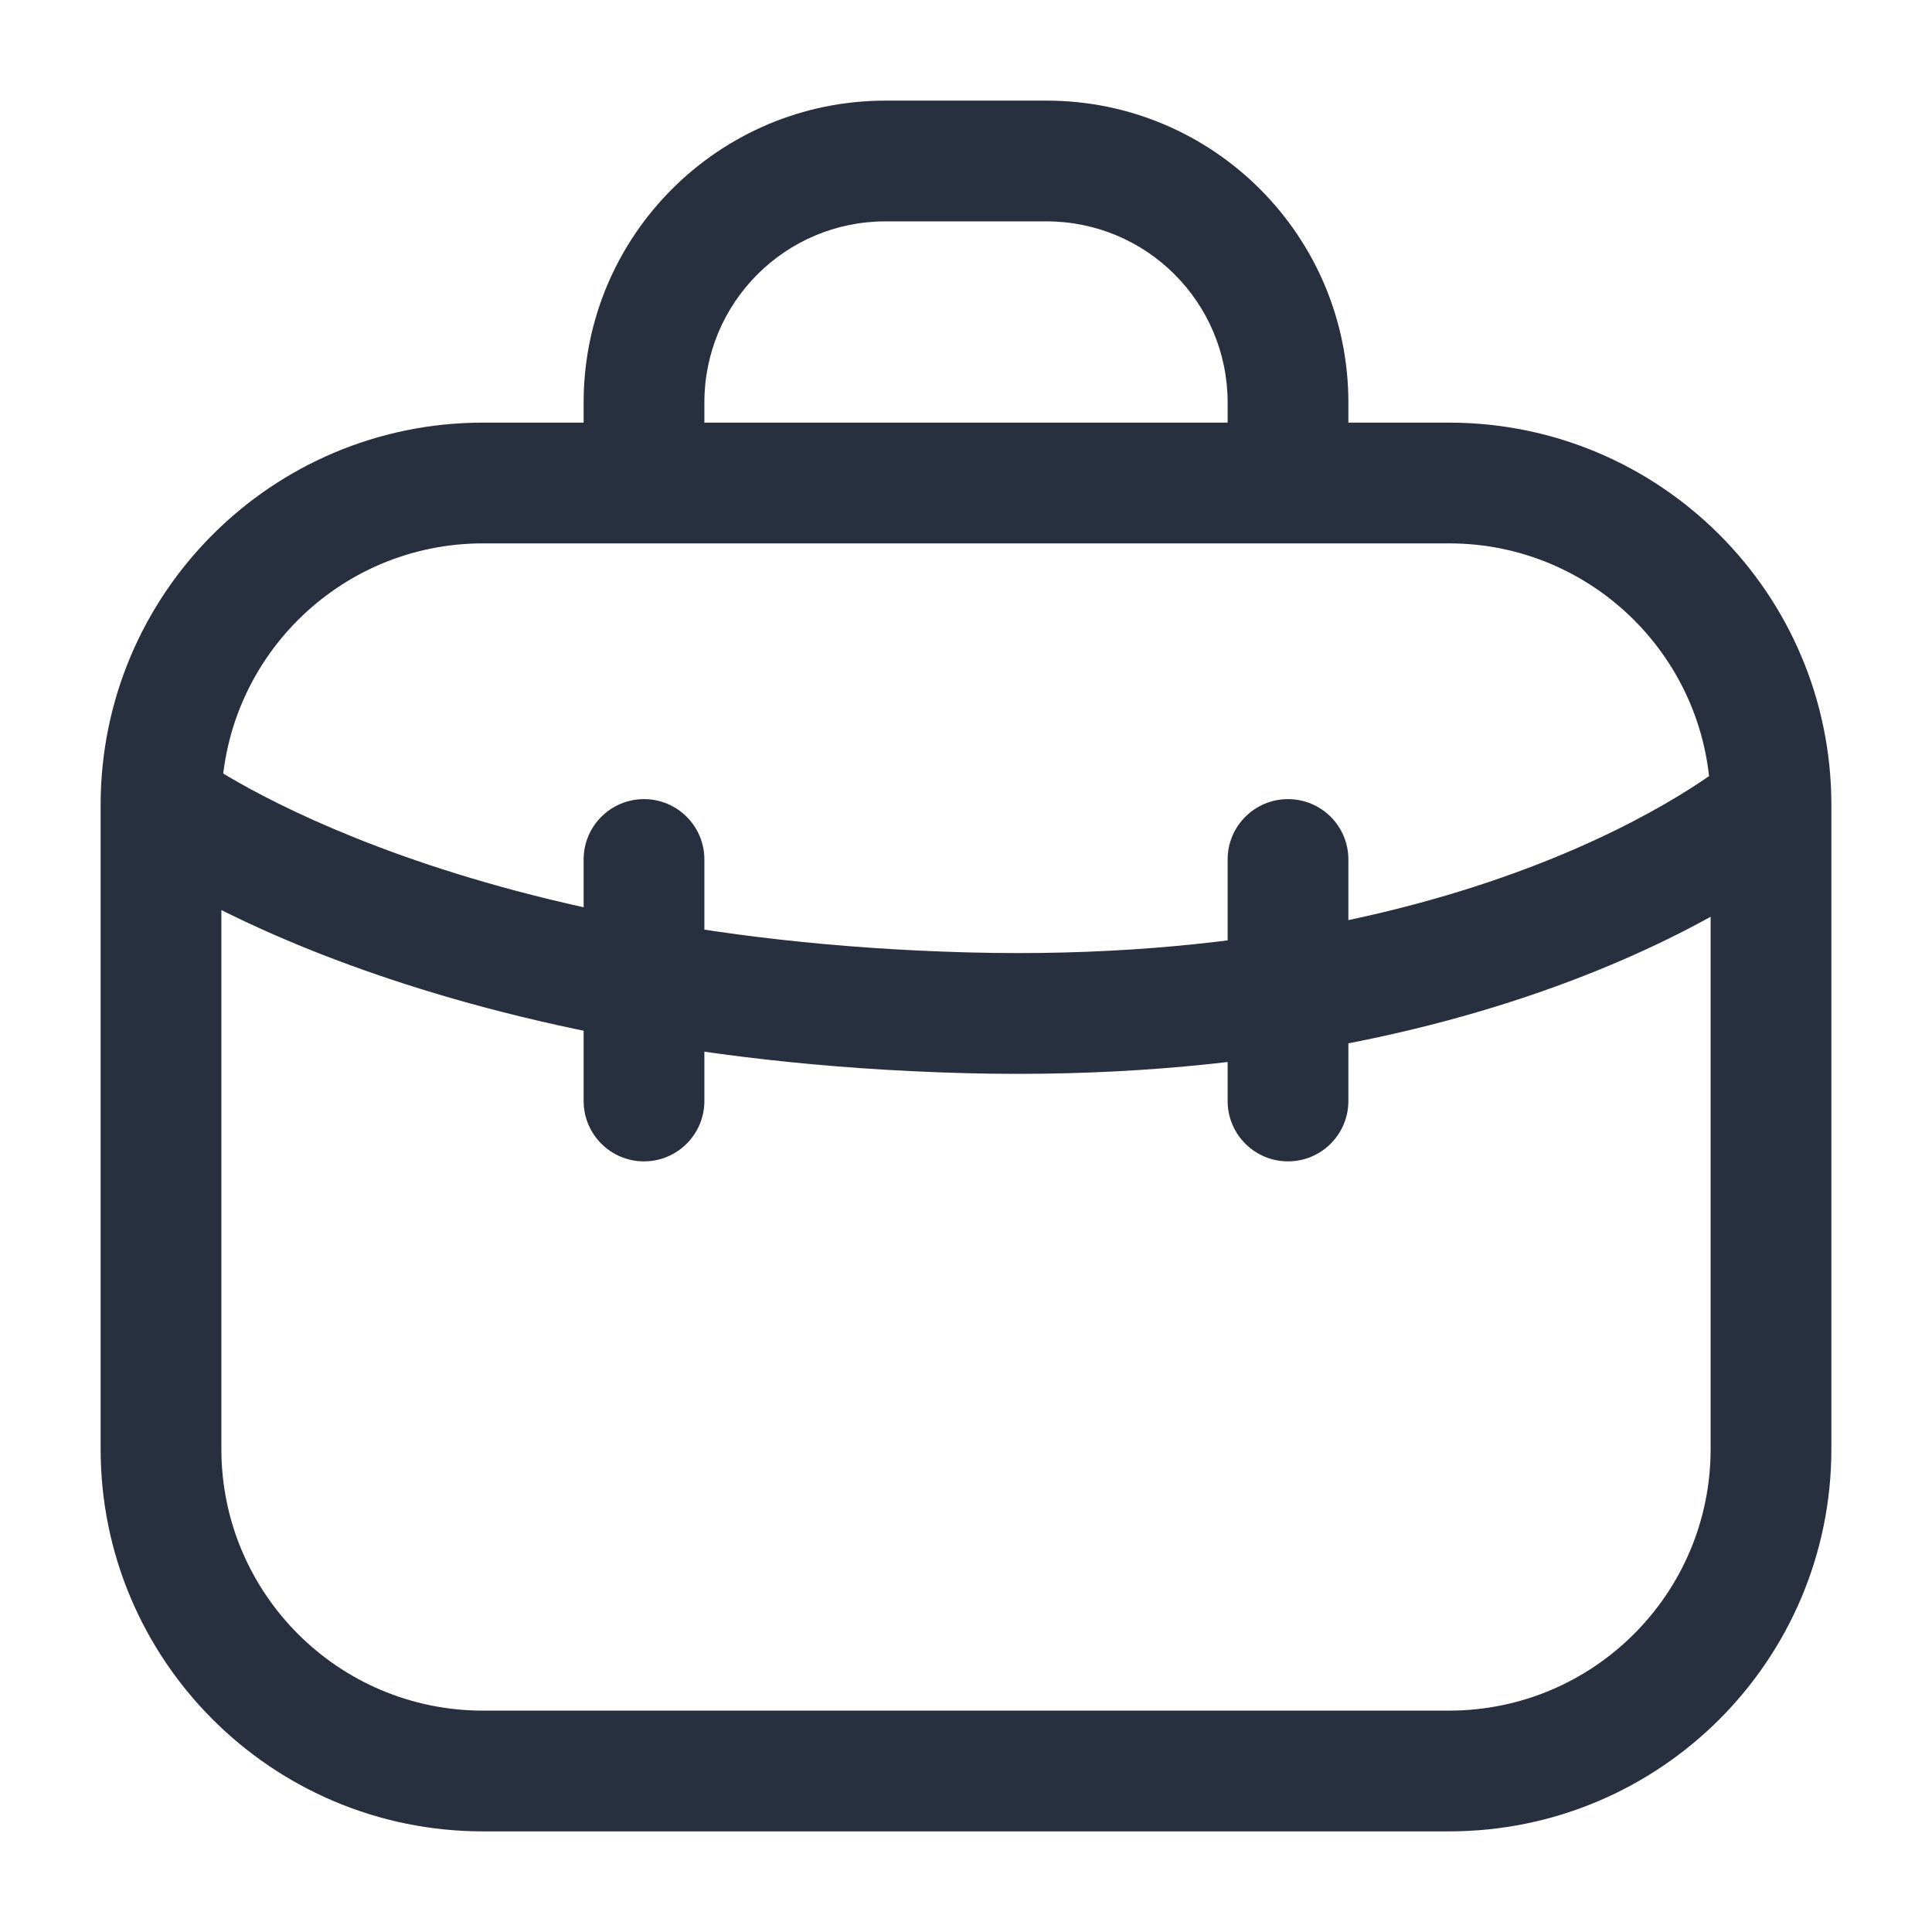 <svg width="24" height="24" viewBox="0 0 24 24" fill="none" xmlns="http://www.w3.org/2000/svg">
    <path d="M7.25 6C7.25 6.414 7.586 6.75 8 6.75C8.414 6.75 8.75 6.414 8.75 6H7.25ZM15.25 6C15.25 6.414 15.586 6.75 16 6.75C16.414 6.75 16.75 6.414 16.75 6H15.25ZM8.75 10.677C8.75 10.262 8.414 9.927 8 9.927C7.586 9.927 7.25 10.262 7.25 10.677H8.75ZM7.25 13.677C7.25 14.091 7.586 14.427 8 14.427C8.414 14.427 8.75 14.091 8.75 13.677H7.25ZM16.75 10.677C16.75 10.262 16.414 9.927 16 9.927C15.586 9.927 15.25 10.262 15.25 10.677H16.75ZM15.25 13.677C15.25 14.091 15.586 14.427 16 14.427C16.414 14.427 16.75 14.091 16.75 13.677H15.25ZM6 6.75H18V5.25H6V6.75ZM21.25 10V18H22.75V10H21.25ZM18 21.25H6V22.75H18V21.25ZM2.75 18V10H1.25V18H2.75ZM6 21.25C4.205 21.25 2.75 19.795 2.75 18H1.25C1.25 20.623 3.377 22.75 6 22.75V21.25ZM21.25 18C21.25 19.795 19.795 21.25 18 21.25V22.75C20.623 22.75 22.75 20.623 22.75 18H21.25ZM18 6.75C19.795 6.75 21.25 8.205 21.25 10H22.75C22.75 7.377 20.623 5.25 18 5.25V6.75ZM6 5.25C3.377 5.25 1.25 7.377 1.25 10H2.75C2.75 8.205 4.205 6.75 6 6.75V5.25ZM8.75 6V5H7.25V6H8.75ZM11 2.75H13V1.25H11V2.75ZM15.25 5V6H16.75V5H15.25ZM13 2.75C14.243 2.75 15.25 3.757 15.25 5H16.75C16.75 2.929 15.071 1.25 13 1.25V2.75ZM8.75 5C8.75 3.757 9.757 2.75 11 2.75V1.25C8.929 1.25 7.25 2.929 7.25 5H8.75ZM2 10C1.547 10.598 1.547 10.598 1.548 10.598C1.548 10.598 1.548 10.598 1.548 10.599C1.549 10.599 1.549 10.599 1.55 10.6C1.551 10.601 1.552 10.602 1.554 10.603C1.557 10.605 1.561 10.608 1.566 10.612C1.575 10.619 1.588 10.628 1.603 10.639C1.635 10.661 1.679 10.692 1.736 10.729C1.85 10.805 2.015 10.908 2.232 11.031C2.667 11.276 3.311 11.598 4.171 11.923C5.892 12.574 8.475 13.237 11.98 13.331L12.02 11.831C8.688 11.742 6.27 11.114 4.701 10.52C3.916 10.223 3.342 9.934 2.97 9.724C2.784 9.619 2.648 9.534 2.562 9.477C2.52 9.449 2.489 9.428 2.471 9.415C2.462 9.409 2.456 9.404 2.453 9.402C2.451 9.401 2.451 9.4 2.451 9.401C2.451 9.401 2.451 9.401 2.451 9.401C2.452 9.401 2.452 9.401 2.452 9.402C2.452 9.402 2.452 9.402 2.453 9.402C2.453 9.402 2.453 9.402 2 10ZM11.98 13.331C15.506 13.425 18.109 12.76 19.846 12.054C20.714 11.702 21.363 11.341 21.801 11.062C22.02 10.923 22.187 10.804 22.302 10.717C22.36 10.674 22.404 10.639 22.436 10.613C22.452 10.6 22.465 10.589 22.474 10.581C22.479 10.577 22.483 10.574 22.486 10.571C22.488 10.57 22.489 10.568 22.491 10.567C22.491 10.567 22.492 10.566 22.492 10.566C22.492 10.566 22.493 10.565 22.493 10.565C22.493 10.565 22.494 10.565 22 10C21.506 9.435 21.507 9.435 21.507 9.435C21.507 9.435 21.507 9.435 21.508 9.434C21.508 9.434 21.508 9.434 21.508 9.434C21.509 9.433 21.509 9.433 21.509 9.433C21.509 9.433 21.509 9.434 21.507 9.435C21.504 9.437 21.498 9.442 21.489 9.449C21.472 9.464 21.442 9.488 21.399 9.519C21.315 9.583 21.181 9.679 20.997 9.796C20.629 10.03 20.06 10.349 19.282 10.665C17.729 11.295 15.331 11.92 12.02 11.831L11.98 13.331ZM7.25 10.677V13.677H8.75V10.677H7.25ZM15.25 10.677V13.677H16.75V10.677H15.25Z"
          fill="#28303F"/>
</svg>
